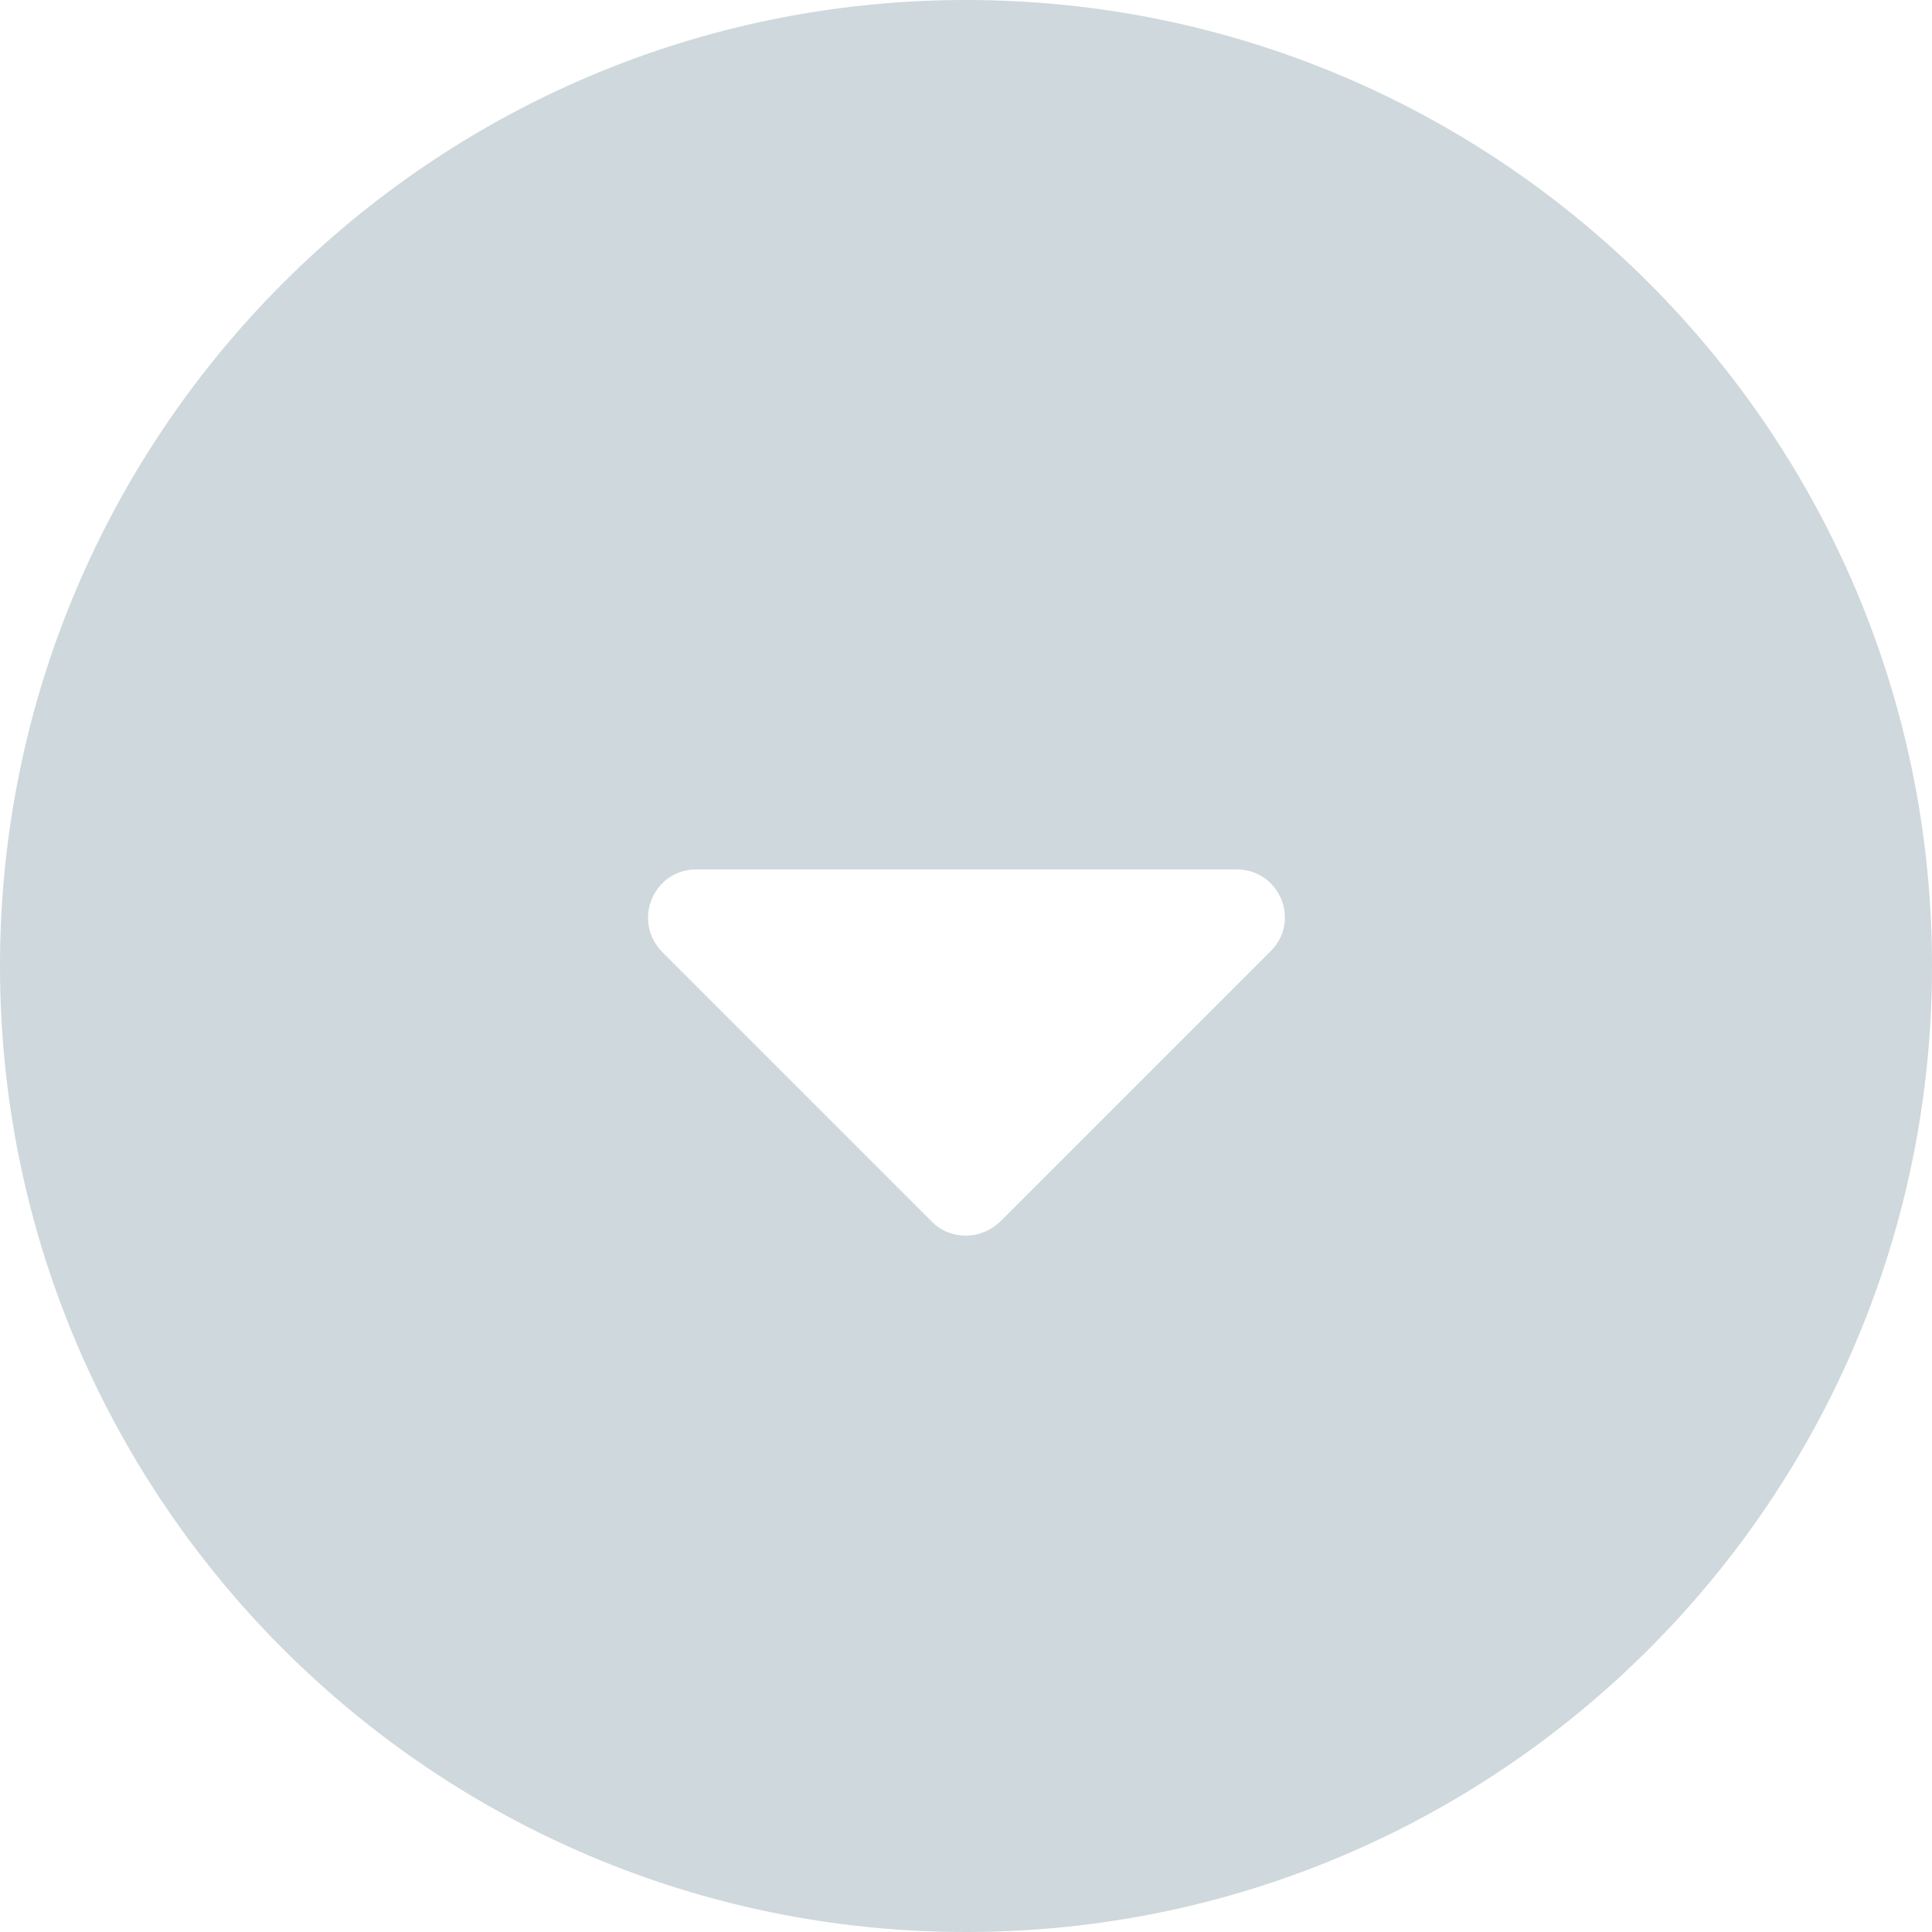 <svg width="20" height="20" viewBox="0 0 20 20" fill="none" xmlns="http://www.w3.org/2000/svg">
<path fill-rule="evenodd" clip-rule="evenodd" d="M0 10C0 4.48 4.48 0 10 0C15.52 0 20 4.48 20 10C20 15.52 15.52 20 10 20C4.48 20 0 15.52 0 10ZM6.86 9.86L9.65 12.65C9.84 12.84 10.16 12.84 10.36 12.64L13.15 9.85C13.47 9.54 13.25 9 12.8 9H7.21C6.76 9 6.54 9.54 6.86 9.86Z" fill="#CFD8DC"/>
</svg>
